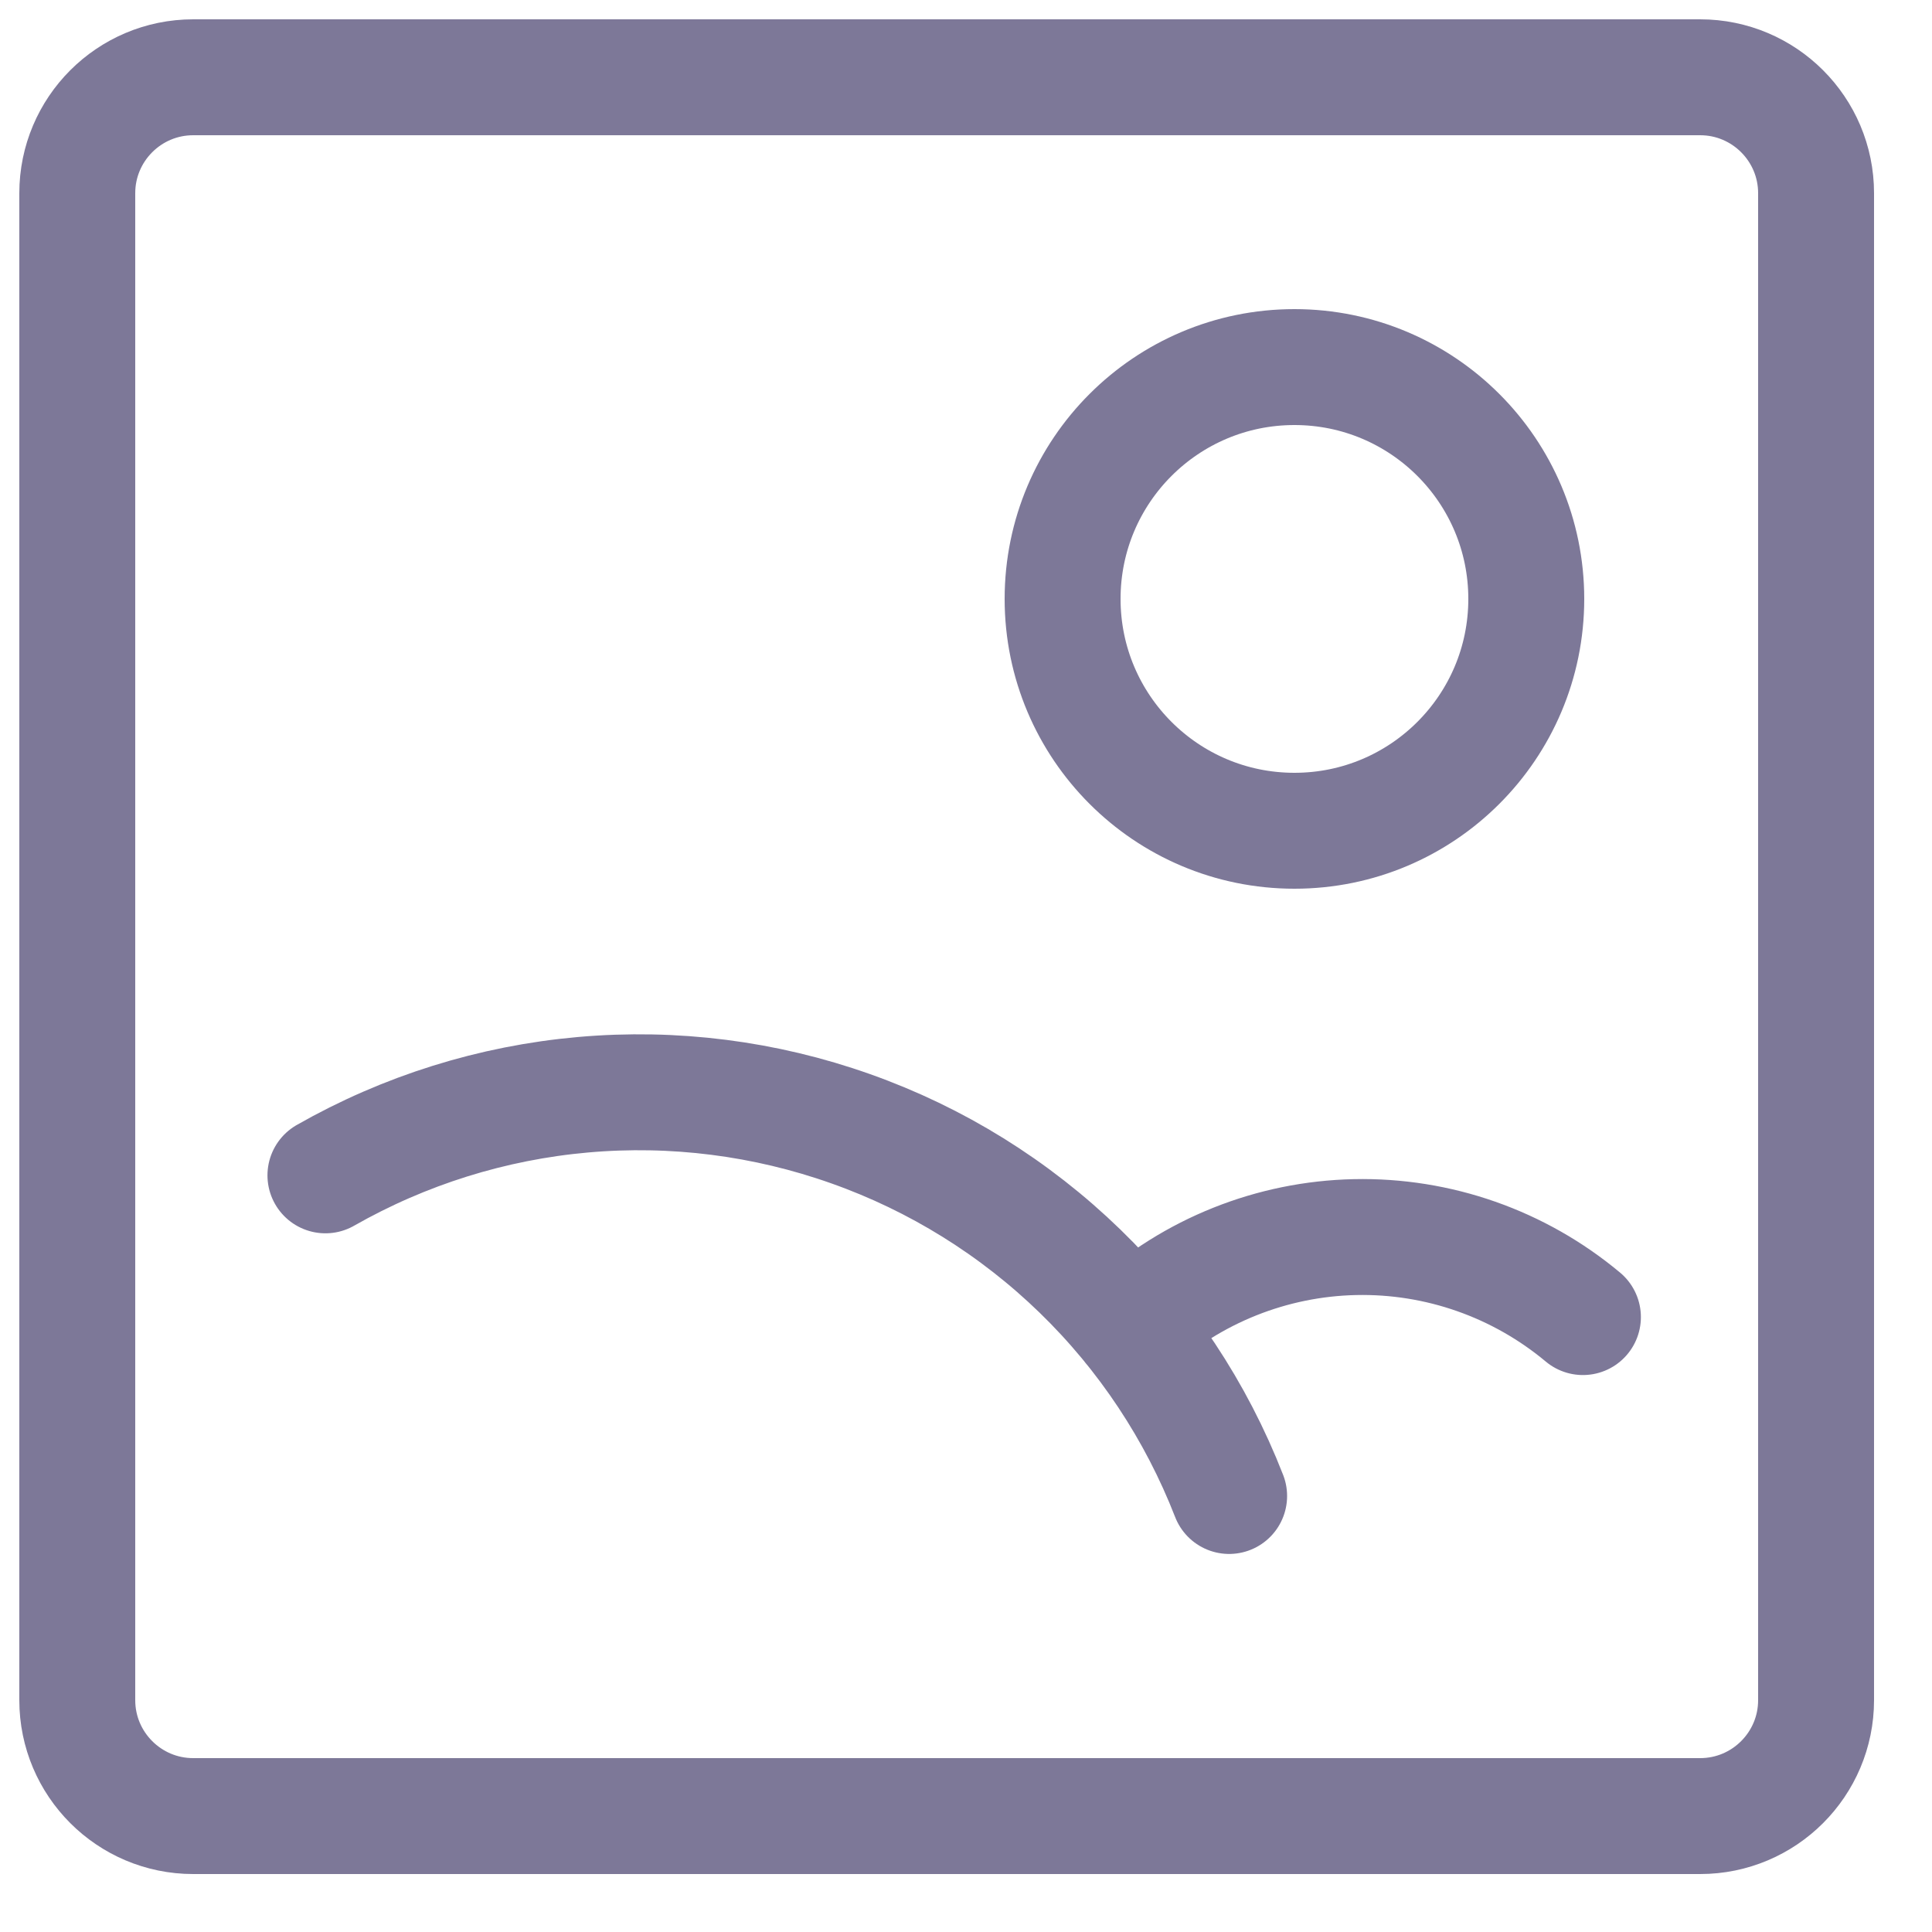 <svg width="25" height="25" viewBox="0 0 25 25" fill="none" xmlns="http://www.w3.org/2000/svg">
<path d="M4.211 15.209C5.234 14.626 6.371 14.27 7.544 14.166C8.717 14.062 9.898 14.212 11.008 14.606C12.118 14.999 13.13 15.628 13.975 16.448C14.82 17.268 15.478 18.261 15.905 19.358M14.632 17.168C15.427 16.443 16.458 16.031 17.534 16.008C18.61 15.985 19.657 16.353 20.483 17.043M2.5 1H22C22.828 1 23.5 1.672 23.5 2.5V22C23.5 22.828 22.828 23.5 22 23.5H2.5C1.672 23.5 1 22.828 1 22V2.5C1 1.672 1.672 1 2.5 1ZM19.75 7.75C19.75 9.407 18.407 10.75 16.75 10.75C15.093 10.75 13.75 9.407 13.75 7.75C13.75 6.093 15.093 4.75 16.75 4.75C18.407 4.75 19.75 6.093 19.75 7.75Z" stroke="#7D7898" stroke-width="1.5" stroke-linecap="round" stroke-linejoin="round"/>
</svg>
